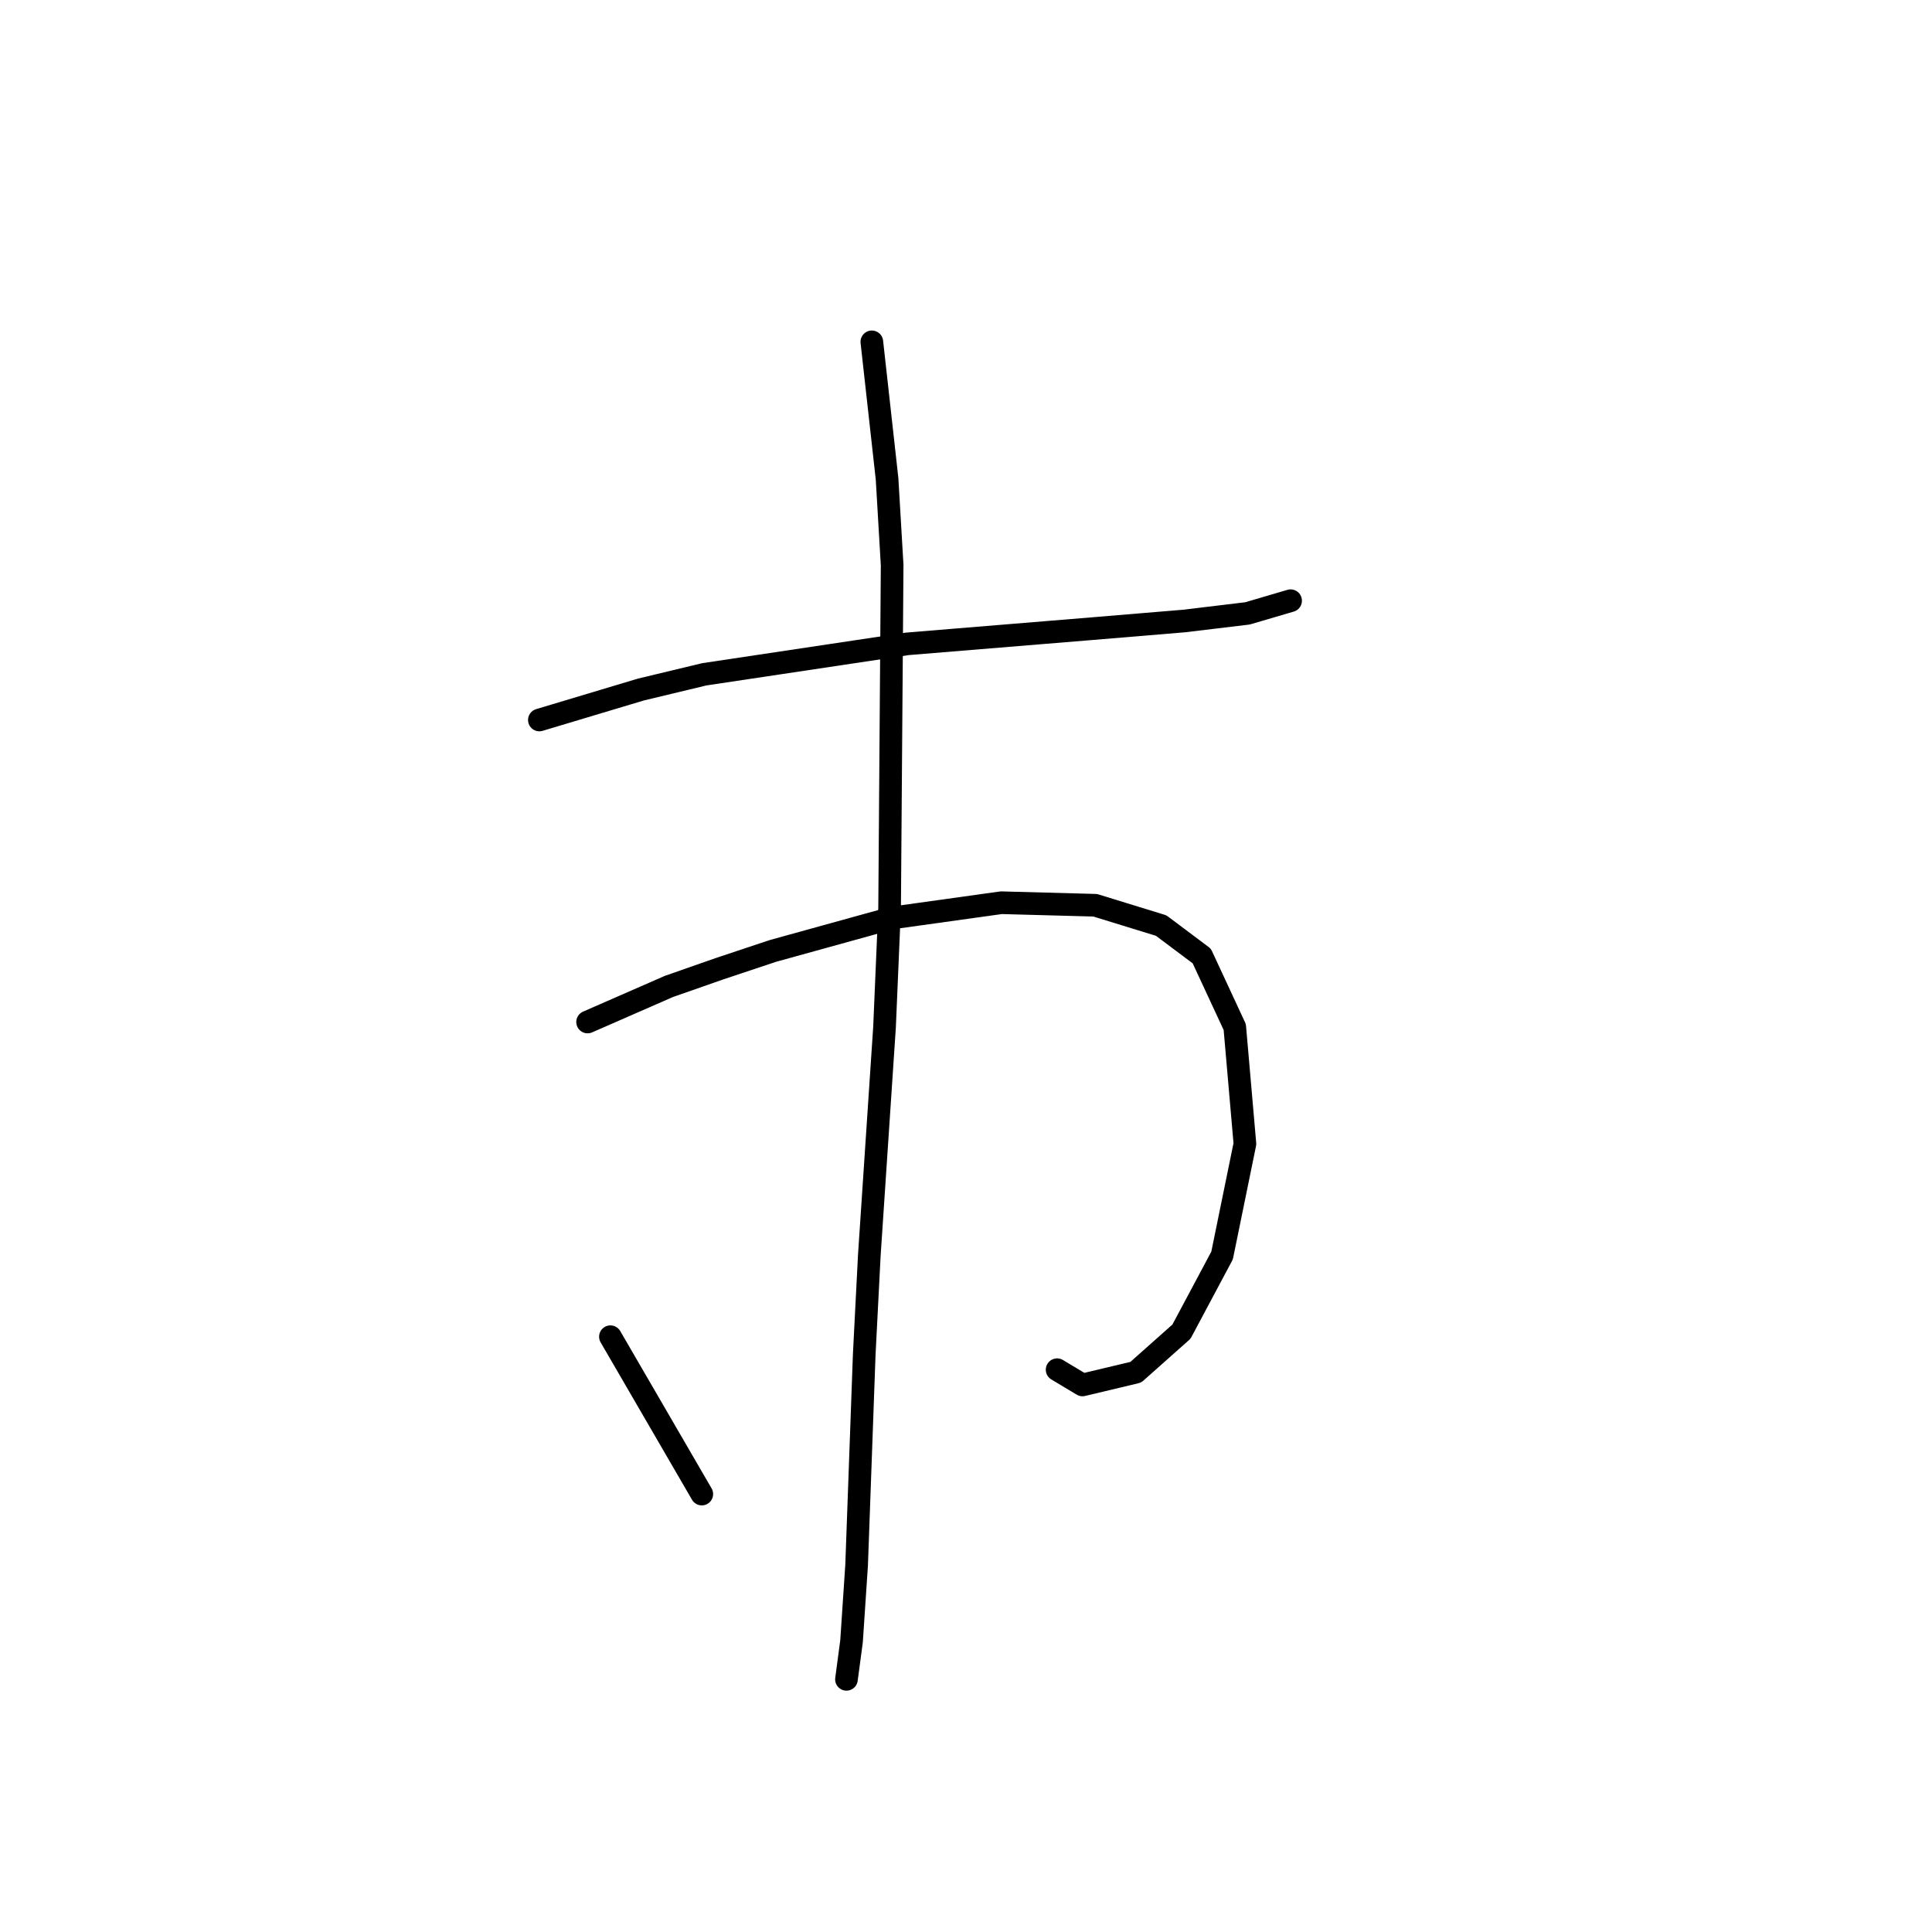 <?xml version="1.0" standalone="no"?>
    <svg width="256" height="256" xmlns="http://www.w3.org/2000/svg" version="1.1">
    <polyline stroke="black" stroke-width="3" stroke-linecap="round" fill="transparent" stroke-linejoin="round" points="71.469 95.402 78.195 93.384 84.921 91.367 93.328 89.349 120.232 85.313 144.781 83.296 156.887 82.287 165.295 81.278 171.012 79.597 171.012 79.597 " />
        <polyline stroke="black" stroke-width="3" stroke-linecap="round" fill="transparent" stroke-linejoin="round" points="77.859 135.421 83.24 133.067 88.62 130.713 95.346 128.359 102.408 126.005 118.214 121.633 132.674 119.615 145.117 119.951 153.861 122.642 159.241 126.677 163.613 136.093 164.958 151.563 161.932 166.36 156.551 176.448 150.498 181.829 143.436 183.511 140.073 181.493 140.073 181.493 " />
        <polyline stroke="black" stroke-width="3" stroke-linecap="round" fill="transparent" stroke-linejoin="round" points="115.523 45.295 116.532 54.375 117.541 63.454 118.214 74.888 117.878 120.288 117.205 136.093 115.187 166.36 114.515 179.475 113.506 207.387 112.833 217.476 112.161 222.52 112.161 222.52 " />
        <polyline stroke="black" stroke-width="3" stroke-linecap="round" fill="transparent" stroke-linejoin="round" points="80.885 177.121 86.939 187.546 92.992 197.971 92.992 197.971 " />
        </svg>